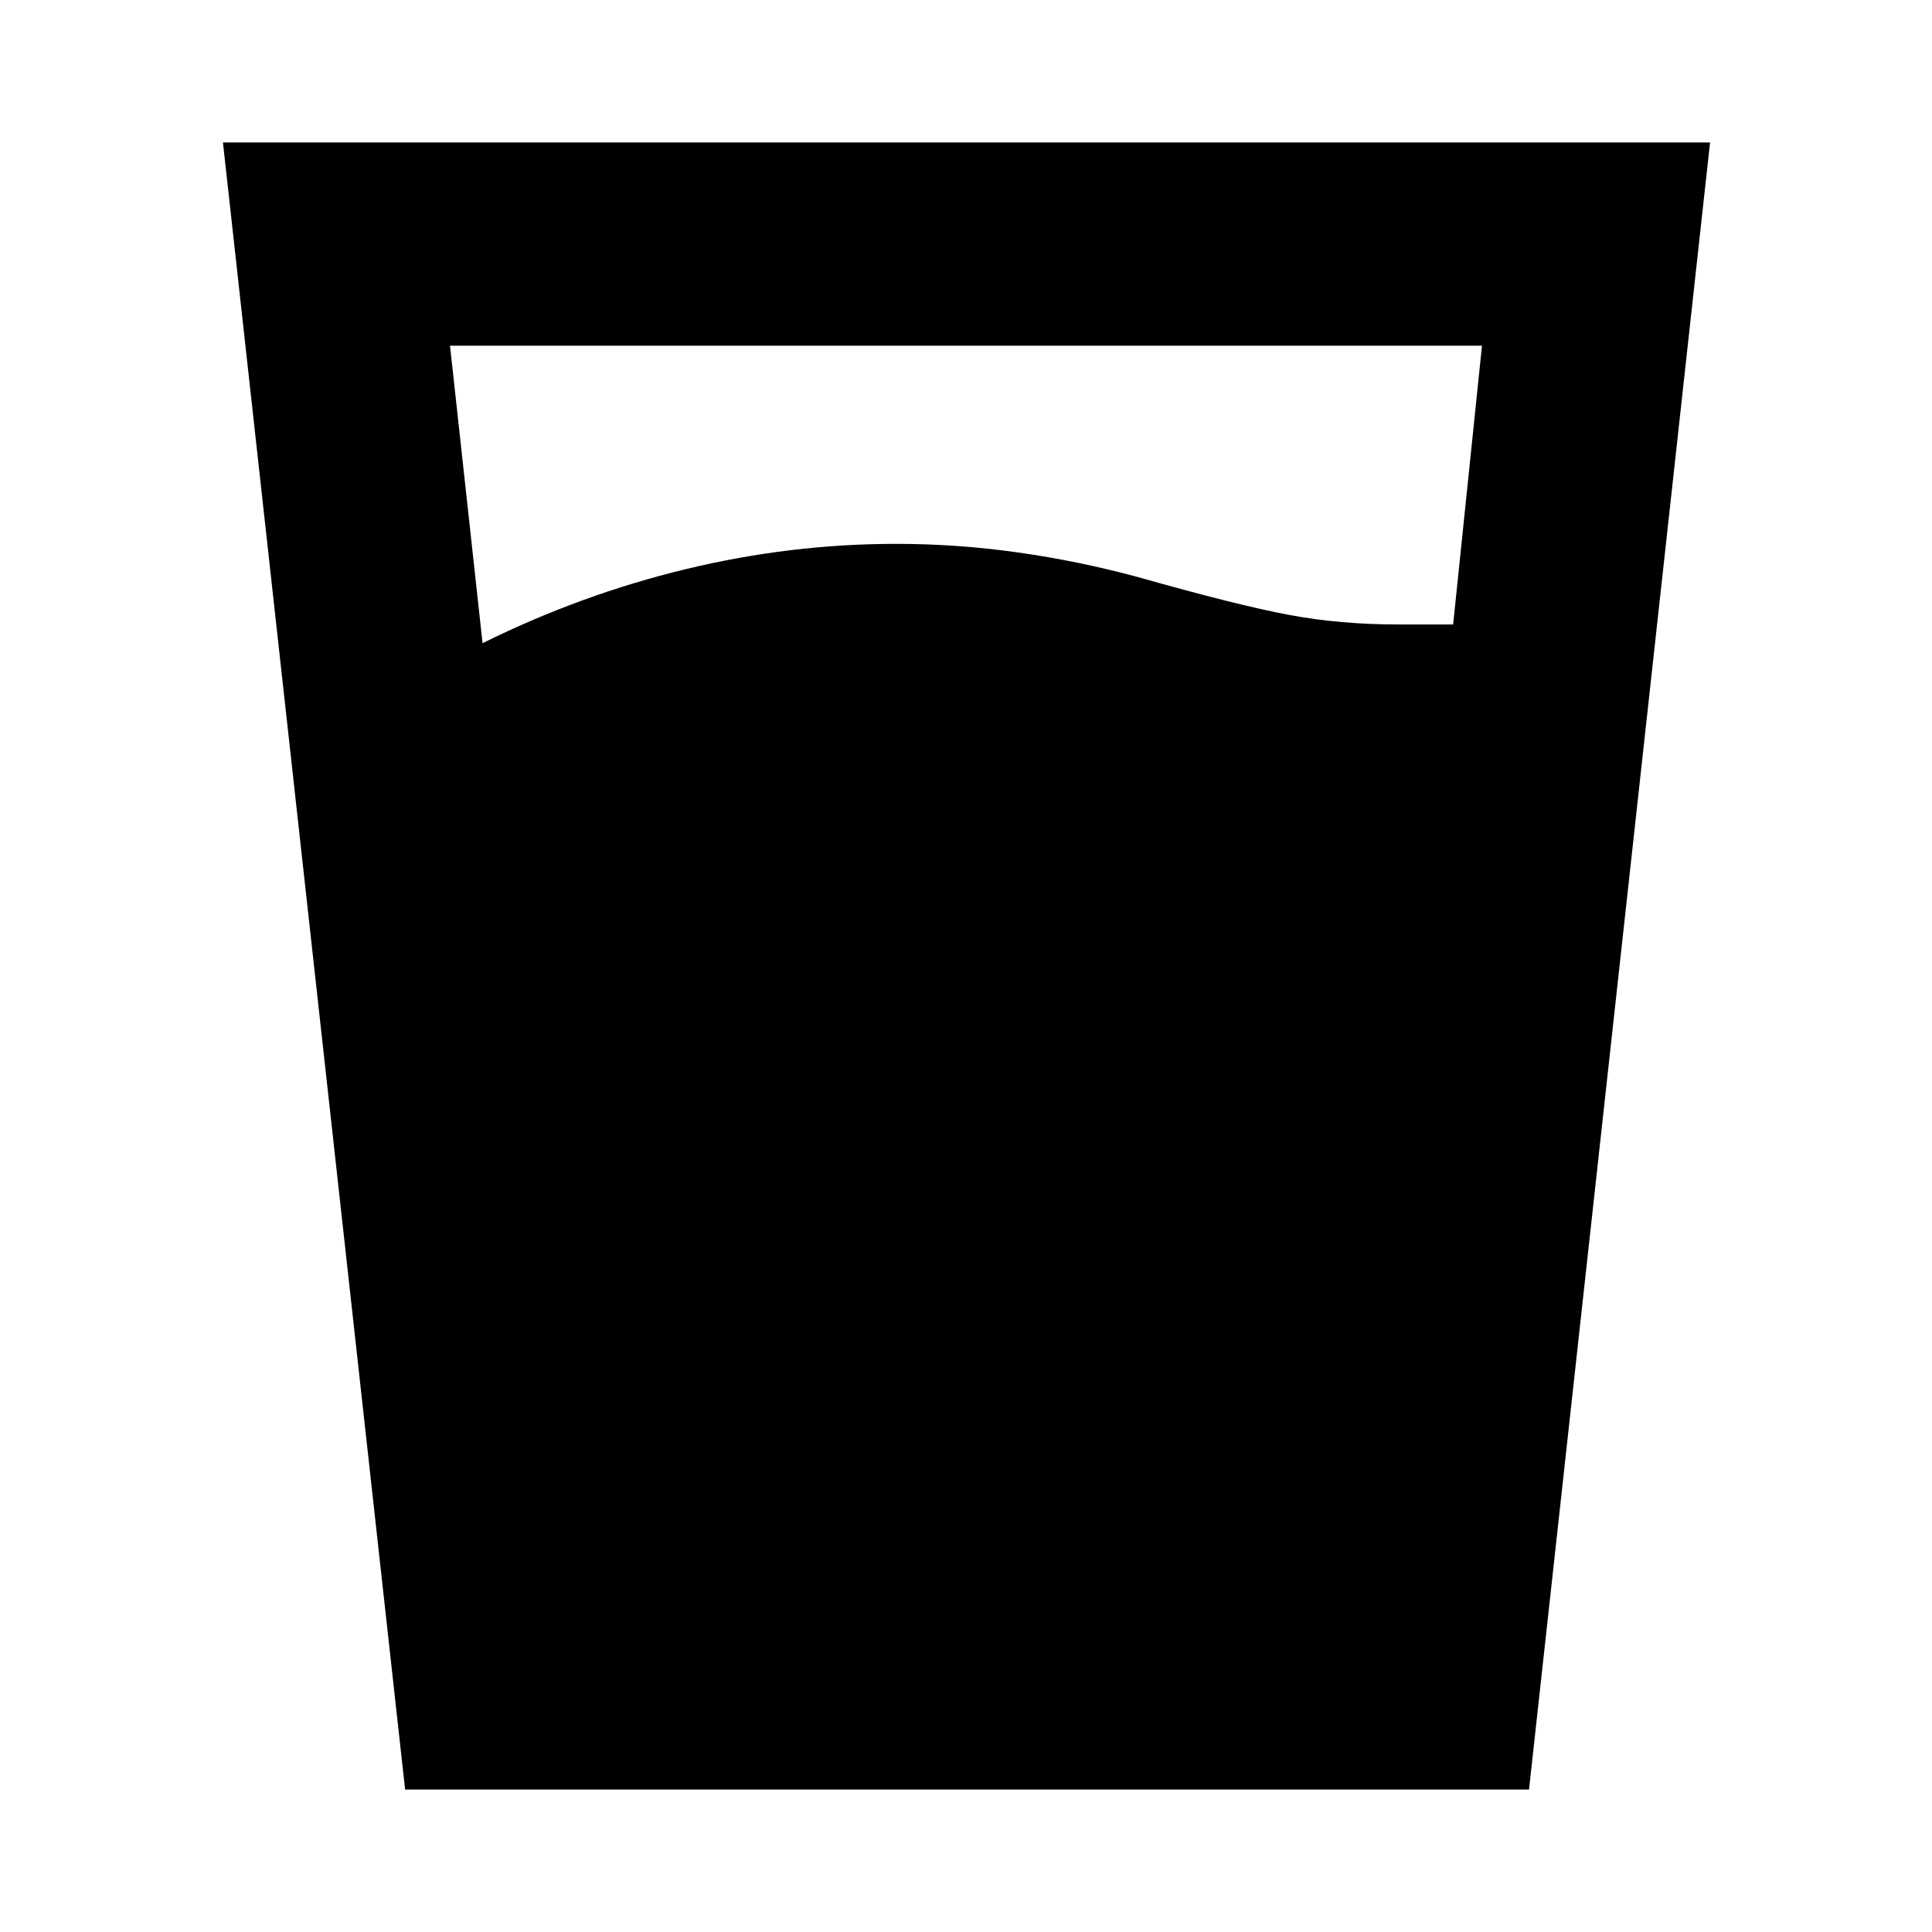 <svg xmlns="http://www.w3.org/2000/svg" height="24" viewBox="0 -960 960 960" width="24"><path d="M239.78-640.41q49-24.24 101.02-36.8 52.03-12.55 104.37-12.55 30.46 0 60.72 4.28 30.26 4.28 59.74 12.28 49.46 14 74.91 18.75 25.46 4.75 54.35 4.75h27.17l14.33-138.52H223.61l16.17 147.81ZM201.3-70.78l-90.52-818.44h738.94L759.76-70.78H201.3Z"/></svg>